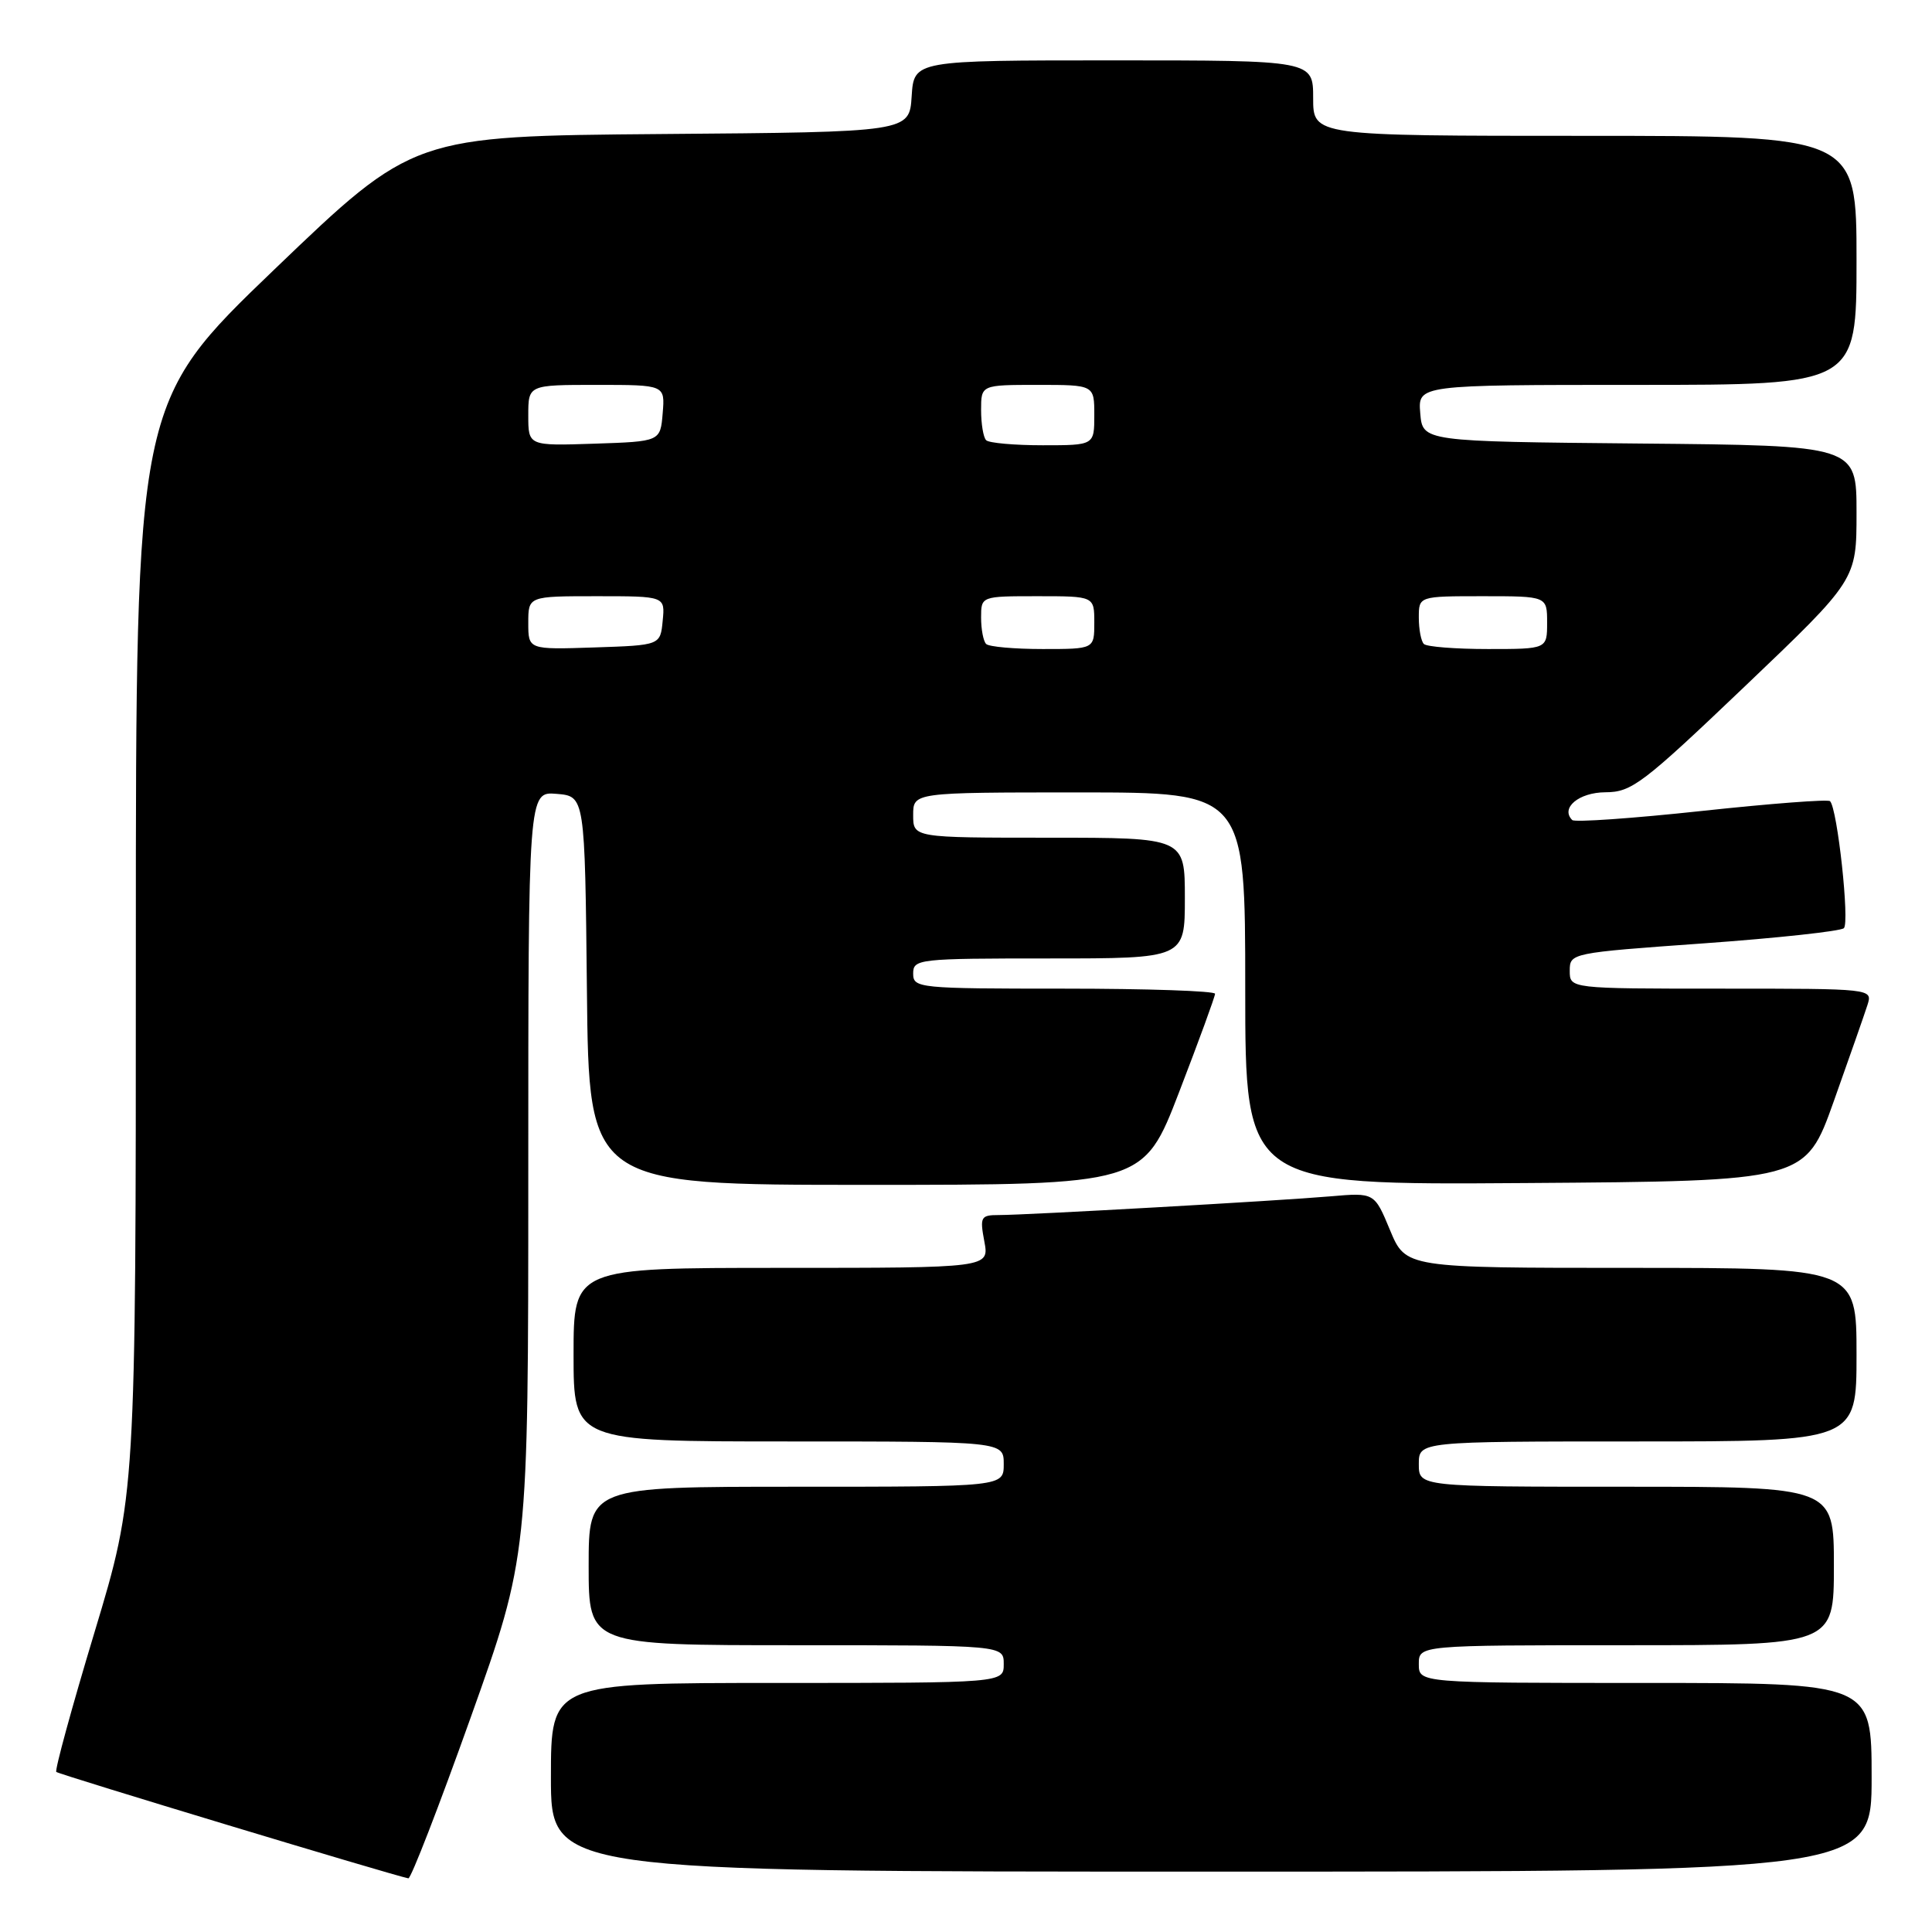 <?xml version="1.0" encoding="UTF-8" standalone="no"?>
<!DOCTYPE svg PUBLIC "-//W3C//DTD SVG 1.1//EN" "http://www.w3.org/Graphics/SVG/1.1/DTD/svg11.dtd" >
<svg xmlns="http://www.w3.org/2000/svg" xmlns:xlink="http://www.w3.org/1999/xlink" version="1.1" viewBox="0 0 256 256">
 <g >
 <path fill="currentColor"
d=" M 62.36 227.60 C 70.00 206.20 70.00 206.20 70.00 155.54 C 70.00 104.88 70.00 104.88 73.75 105.19 C 77.50 105.50 77.50 105.50 77.77 131.25 C 78.03 157.00 78.03 157.00 114.77 157.00 C 151.51 157.00 151.51 157.00 156.25 144.68 C 158.86 137.90 161.00 132.05 161.00 131.68 C 161.00 131.31 152.00 131.00 141.00 131.00 C 121.67 131.00 121.00 130.93 121.00 129.00 C 121.00 127.07 121.67 127.00 139.00 127.00 C 157.00 127.00 157.00 127.00 157.00 119.00 C 157.00 111.00 157.00 111.00 139.00 111.00 C 121.00 111.00 121.00 111.00 121.00 108.00 C 121.00 105.00 121.00 105.00 143.00 105.00 C 165.00 105.00 165.00 105.00 165.00 131.01 C 165.00 157.02 165.00 157.02 202.11 156.76 C 239.22 156.50 239.22 156.50 242.99 145.91 C 245.06 140.09 247.07 134.35 247.45 133.16 C 248.13 131.00 248.13 131.00 228.07 131.00 C 208.00 131.00 208.00 131.00 208.00 128.64 C 208.00 126.29 208.11 126.26 225.75 125.00 C 235.51 124.30 243.87 123.39 244.32 122.99 C 245.11 122.28 243.47 107.13 242.49 106.16 C 242.23 105.89 234.56 106.48 225.46 107.46 C 216.36 108.44 208.65 108.98 208.33 108.66 C 206.73 107.07 209.20 105.00 212.72 104.98 C 216.21 104.97 217.64 103.88 231.25 90.90 C 246.00 76.83 246.00 76.83 246.00 67.93 C 246.00 59.03 246.00 59.03 217.25 58.77 C 188.50 58.50 188.50 58.50 188.19 54.75 C 187.88 51.00 187.88 51.00 216.94 51.00 C 246.00 51.00 246.00 51.00 246.00 34.50 C 246.00 18.00 246.00 18.00 210.00 18.00 C 174.00 18.00 174.00 18.00 174.00 13.00 C 174.00 8.00 174.00 8.00 147.55 8.00 C 121.11 8.00 121.11 8.00 120.80 12.75 C 120.50 17.50 120.50 17.50 87.64 17.76 C 54.78 18.03 54.78 18.03 36.39 35.67 C 18.00 53.32 18.00 53.32 18.00 125.71 C 18.00 198.11 18.00 198.11 12.53 216.26 C 9.52 226.23 7.24 234.57 7.46 234.79 C 7.78 235.12 52.17 248.53 54.11 248.89 C 54.45 248.95 58.16 239.37 62.36 227.60 Z  M 248.00 235.50 C 248.00 223.00 248.00 223.00 218.00 223.00 C 188.00 223.00 188.00 223.00 188.00 220.50 C 188.00 218.00 188.00 218.00 215.50 218.00 C 243.00 218.00 243.00 218.00 243.00 207.50 C 243.00 197.00 243.00 197.00 215.50 197.00 C 188.00 197.00 188.00 197.00 188.00 194.00 C 188.00 191.00 188.00 191.00 217.00 191.00 C 246.00 191.00 246.00 191.00 246.00 179.50 C 246.00 168.00 246.00 168.00 216.13 168.00 C 186.27 168.00 186.27 168.00 184.19 163.01 C 182.12 158.02 182.12 158.02 176.31 158.52 C 169.35 159.12 136.01 161.00 132.36 161.00 C 129.95 161.00 129.82 161.24 130.43 164.50 C 131.09 168.00 131.09 168.00 103.55 168.00 C 76.00 168.00 76.00 168.00 76.00 179.50 C 76.00 191.00 76.00 191.00 104.50 191.00 C 133.00 191.00 133.00 191.00 133.00 194.00 C 133.00 197.00 133.00 197.00 105.50 197.00 C 78.00 197.00 78.00 197.00 78.00 207.50 C 78.00 218.00 78.00 218.00 105.50 218.00 C 133.00 218.00 133.00 218.00 133.00 220.50 C 133.00 223.00 133.00 223.00 103.00 223.00 C 73.00 223.00 73.00 223.00 73.00 235.50 C 73.00 248.00 73.00 248.00 160.50 248.00 C 248.00 248.00 248.00 248.00 248.00 235.50 Z  M 70.00 82.54 C 70.00 79.00 70.00 79.00 79.06 79.00 C 88.13 79.00 88.13 79.00 87.81 82.25 C 87.50 85.50 87.50 85.50 78.75 85.79 C 70.00 86.08 70.00 86.08 70.00 82.54 Z  M 130.67 85.33 C 130.30 84.97 130.00 83.39 130.00 81.83 C 130.00 79.00 130.00 79.00 137.50 79.00 C 145.00 79.00 145.00 79.00 145.00 82.50 C 145.00 86.00 145.00 86.00 138.17 86.00 C 134.41 86.00 131.03 85.70 130.67 85.33 Z  M 188.67 85.33 C 188.30 84.97 188.00 83.39 188.00 81.83 C 188.00 79.00 188.00 79.00 196.50 79.00 C 205.00 79.00 205.00 79.00 205.00 82.50 C 205.00 86.00 205.00 86.00 197.17 86.00 C 192.86 86.00 189.03 85.70 188.67 85.33 Z  M 70.00 55.04 C 70.00 51.00 70.00 51.00 79.06 51.00 C 88.12 51.00 88.12 51.00 87.81 54.75 C 87.50 58.50 87.50 58.50 78.75 58.79 C 70.00 59.08 70.00 59.08 70.00 55.04 Z  M 130.67 58.33 C 130.30 57.97 130.00 56.17 130.00 54.33 C 130.00 51.00 130.00 51.00 137.50 51.00 C 145.00 51.00 145.00 51.00 145.00 55.00 C 145.00 59.00 145.00 59.00 138.17 59.00 C 134.41 59.00 131.03 58.70 130.67 58.33 Z "/>
</g>
</svg>